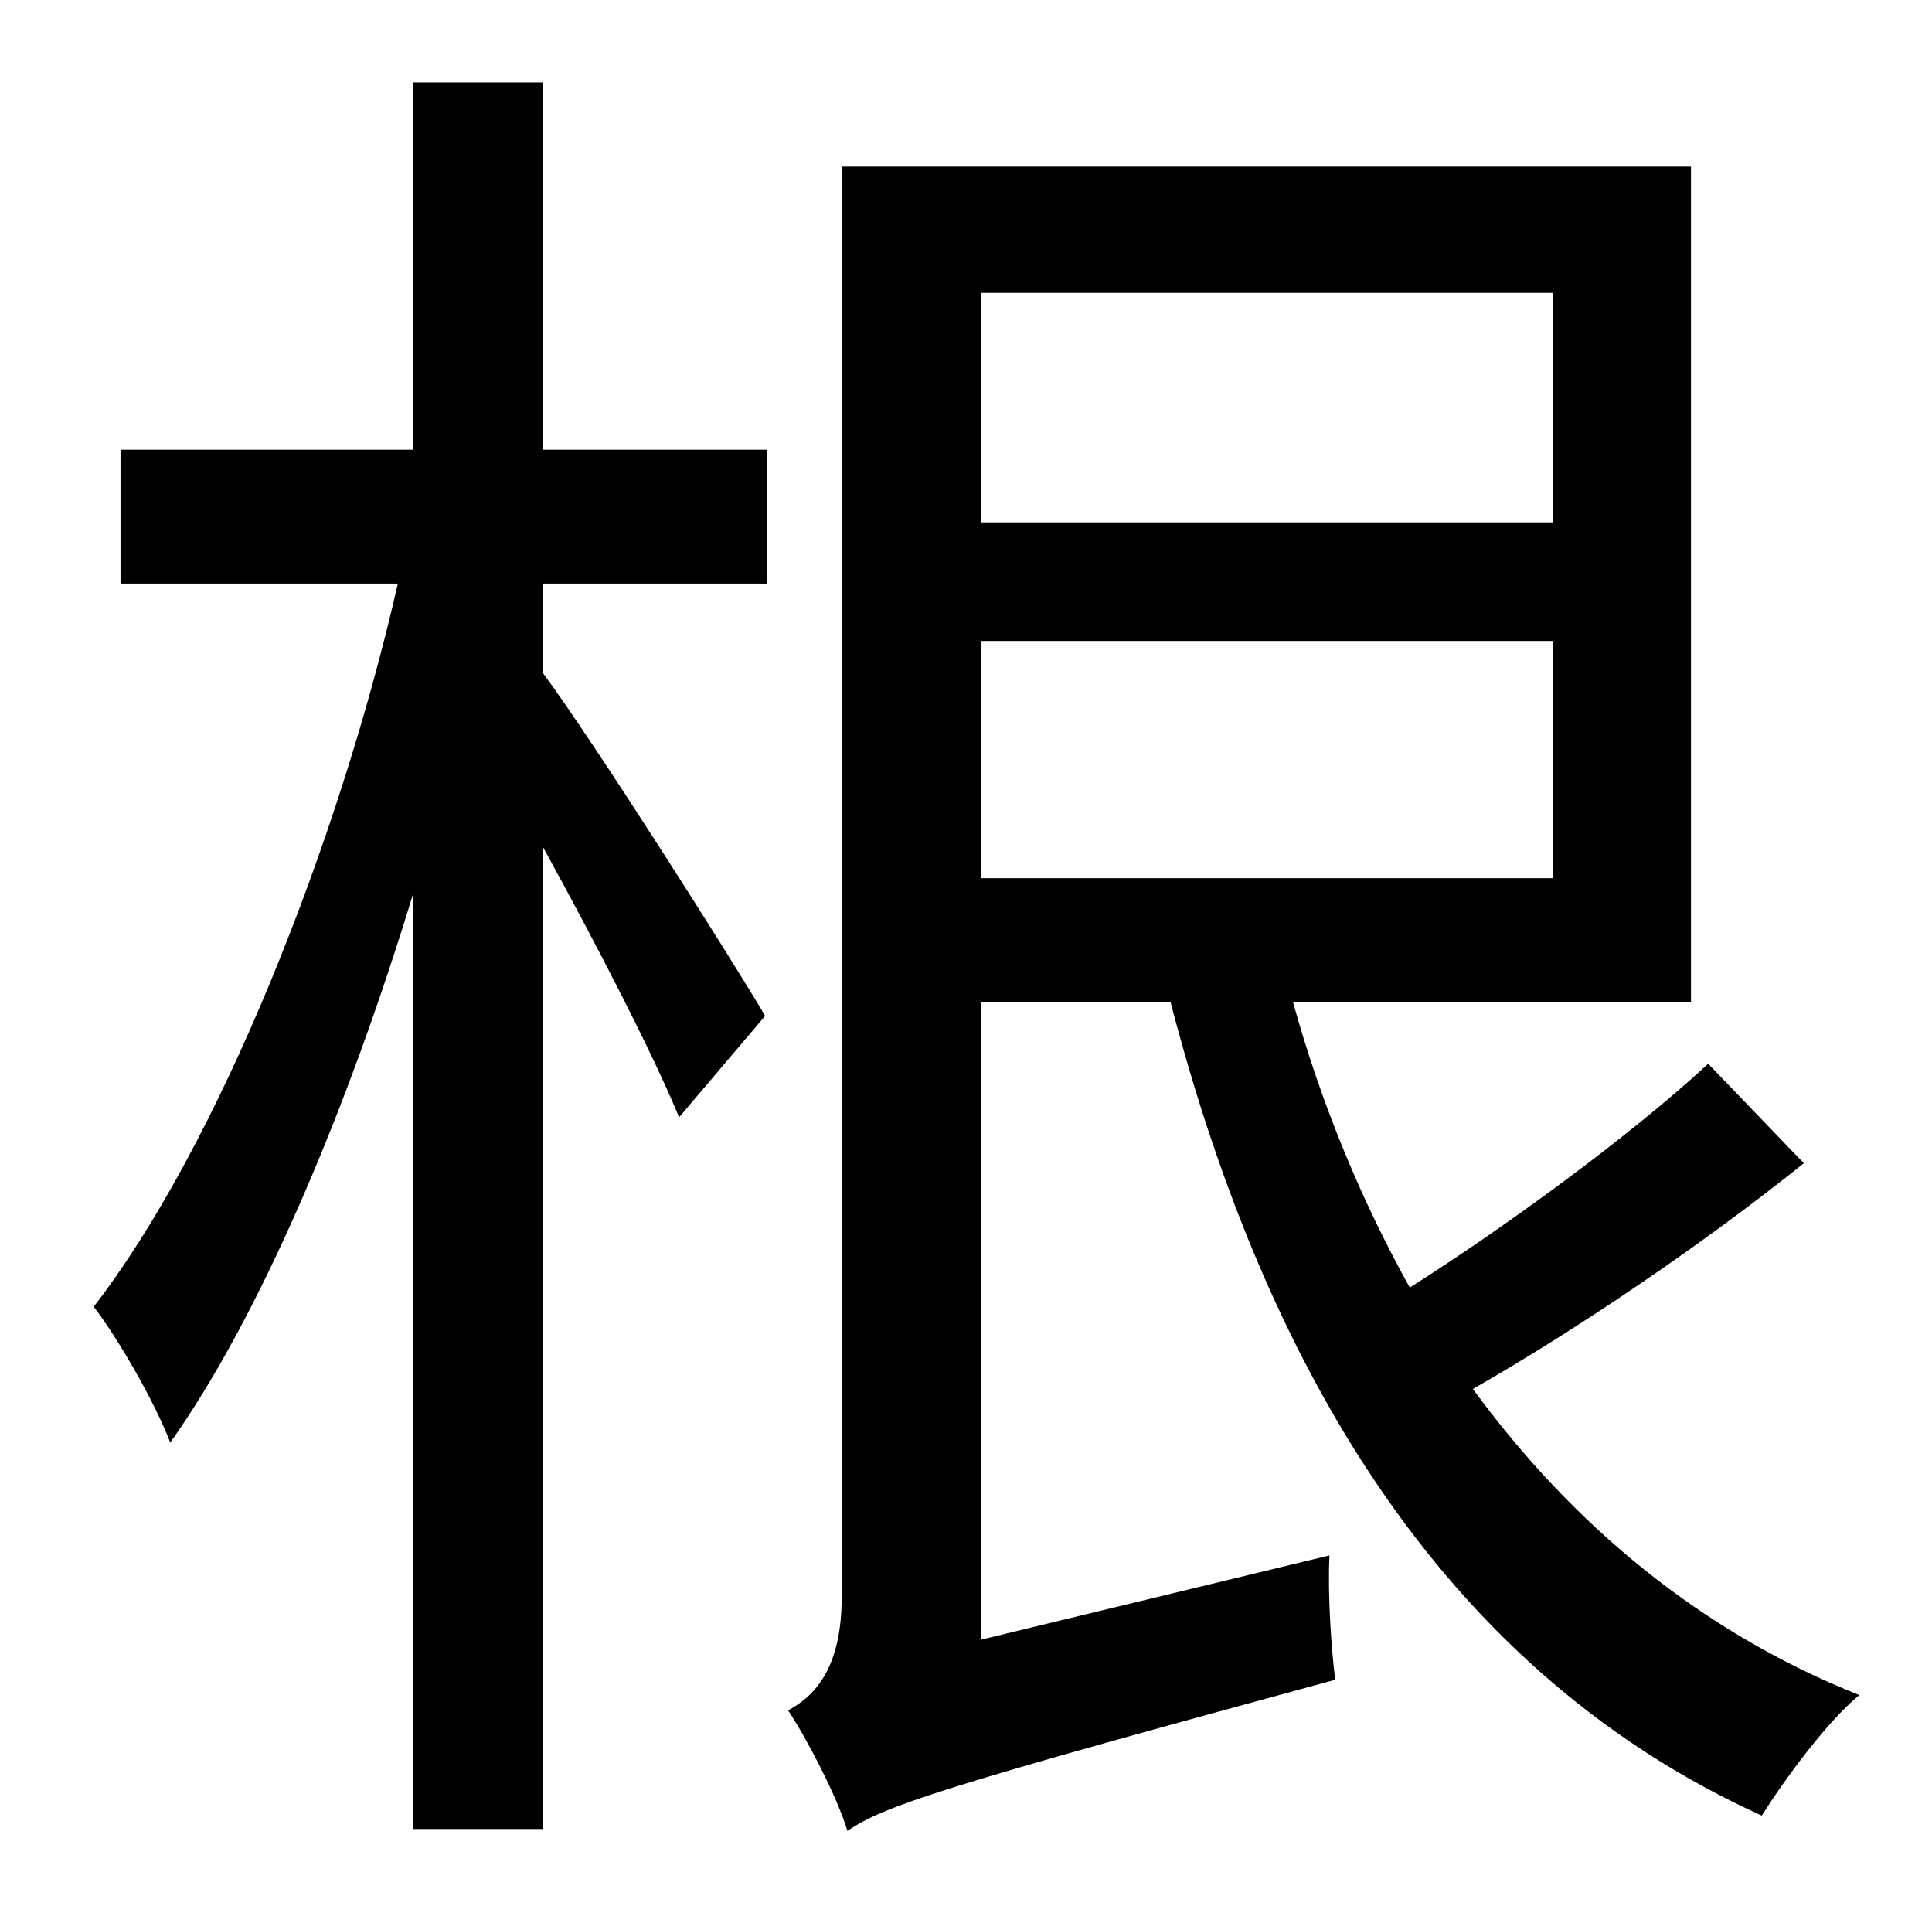 <?xml version="1.0" standalone="no"?>
<!DOCTYPE svg PUBLIC "-//W3C//DTD SVG 1.1//EN" "http://www.w3.org/Graphics/SVG/1.1/DTD/svg11.dtd" >
<svg xmlns="http://www.w3.org/2000/svg" xmlns:xlink="http://www.w3.org/1999/xlink" version="1.1" viewBox="-10 0 1010 1000">
   <path fill="currentColor"
d="M274 43v192h117v70h-117v47c26 35 99 150 116 179l-45 53c-13 -32 -44 -92 -71 -141v513h-68v-489c-34 112 -80 221 -127 287c-8 -21 -27 -54 -40 -71c65 -84 128 -242 159 -378h-145v-70h153v-192h68zM503 335v124h299v-124h-299zM802 153h-299v120h299v-120zM883 556
l50 52c-51 41 -117 86 -173 118c52 71 119 127 202 160c-17 14 -39 44 -51 63c-161 -73 -257 -225 -309 -425h-99v333l182 -44c-1 21 1 49 3 65c-206 56 -236 66 -255 79c-5 -17 -21 -48 -31 -63c13 -7 28 -21 28 -59v-748h444v437h-208c15 54 36 104 61 149
c52 -33 116 -80 156 -117z" />
</svg>
